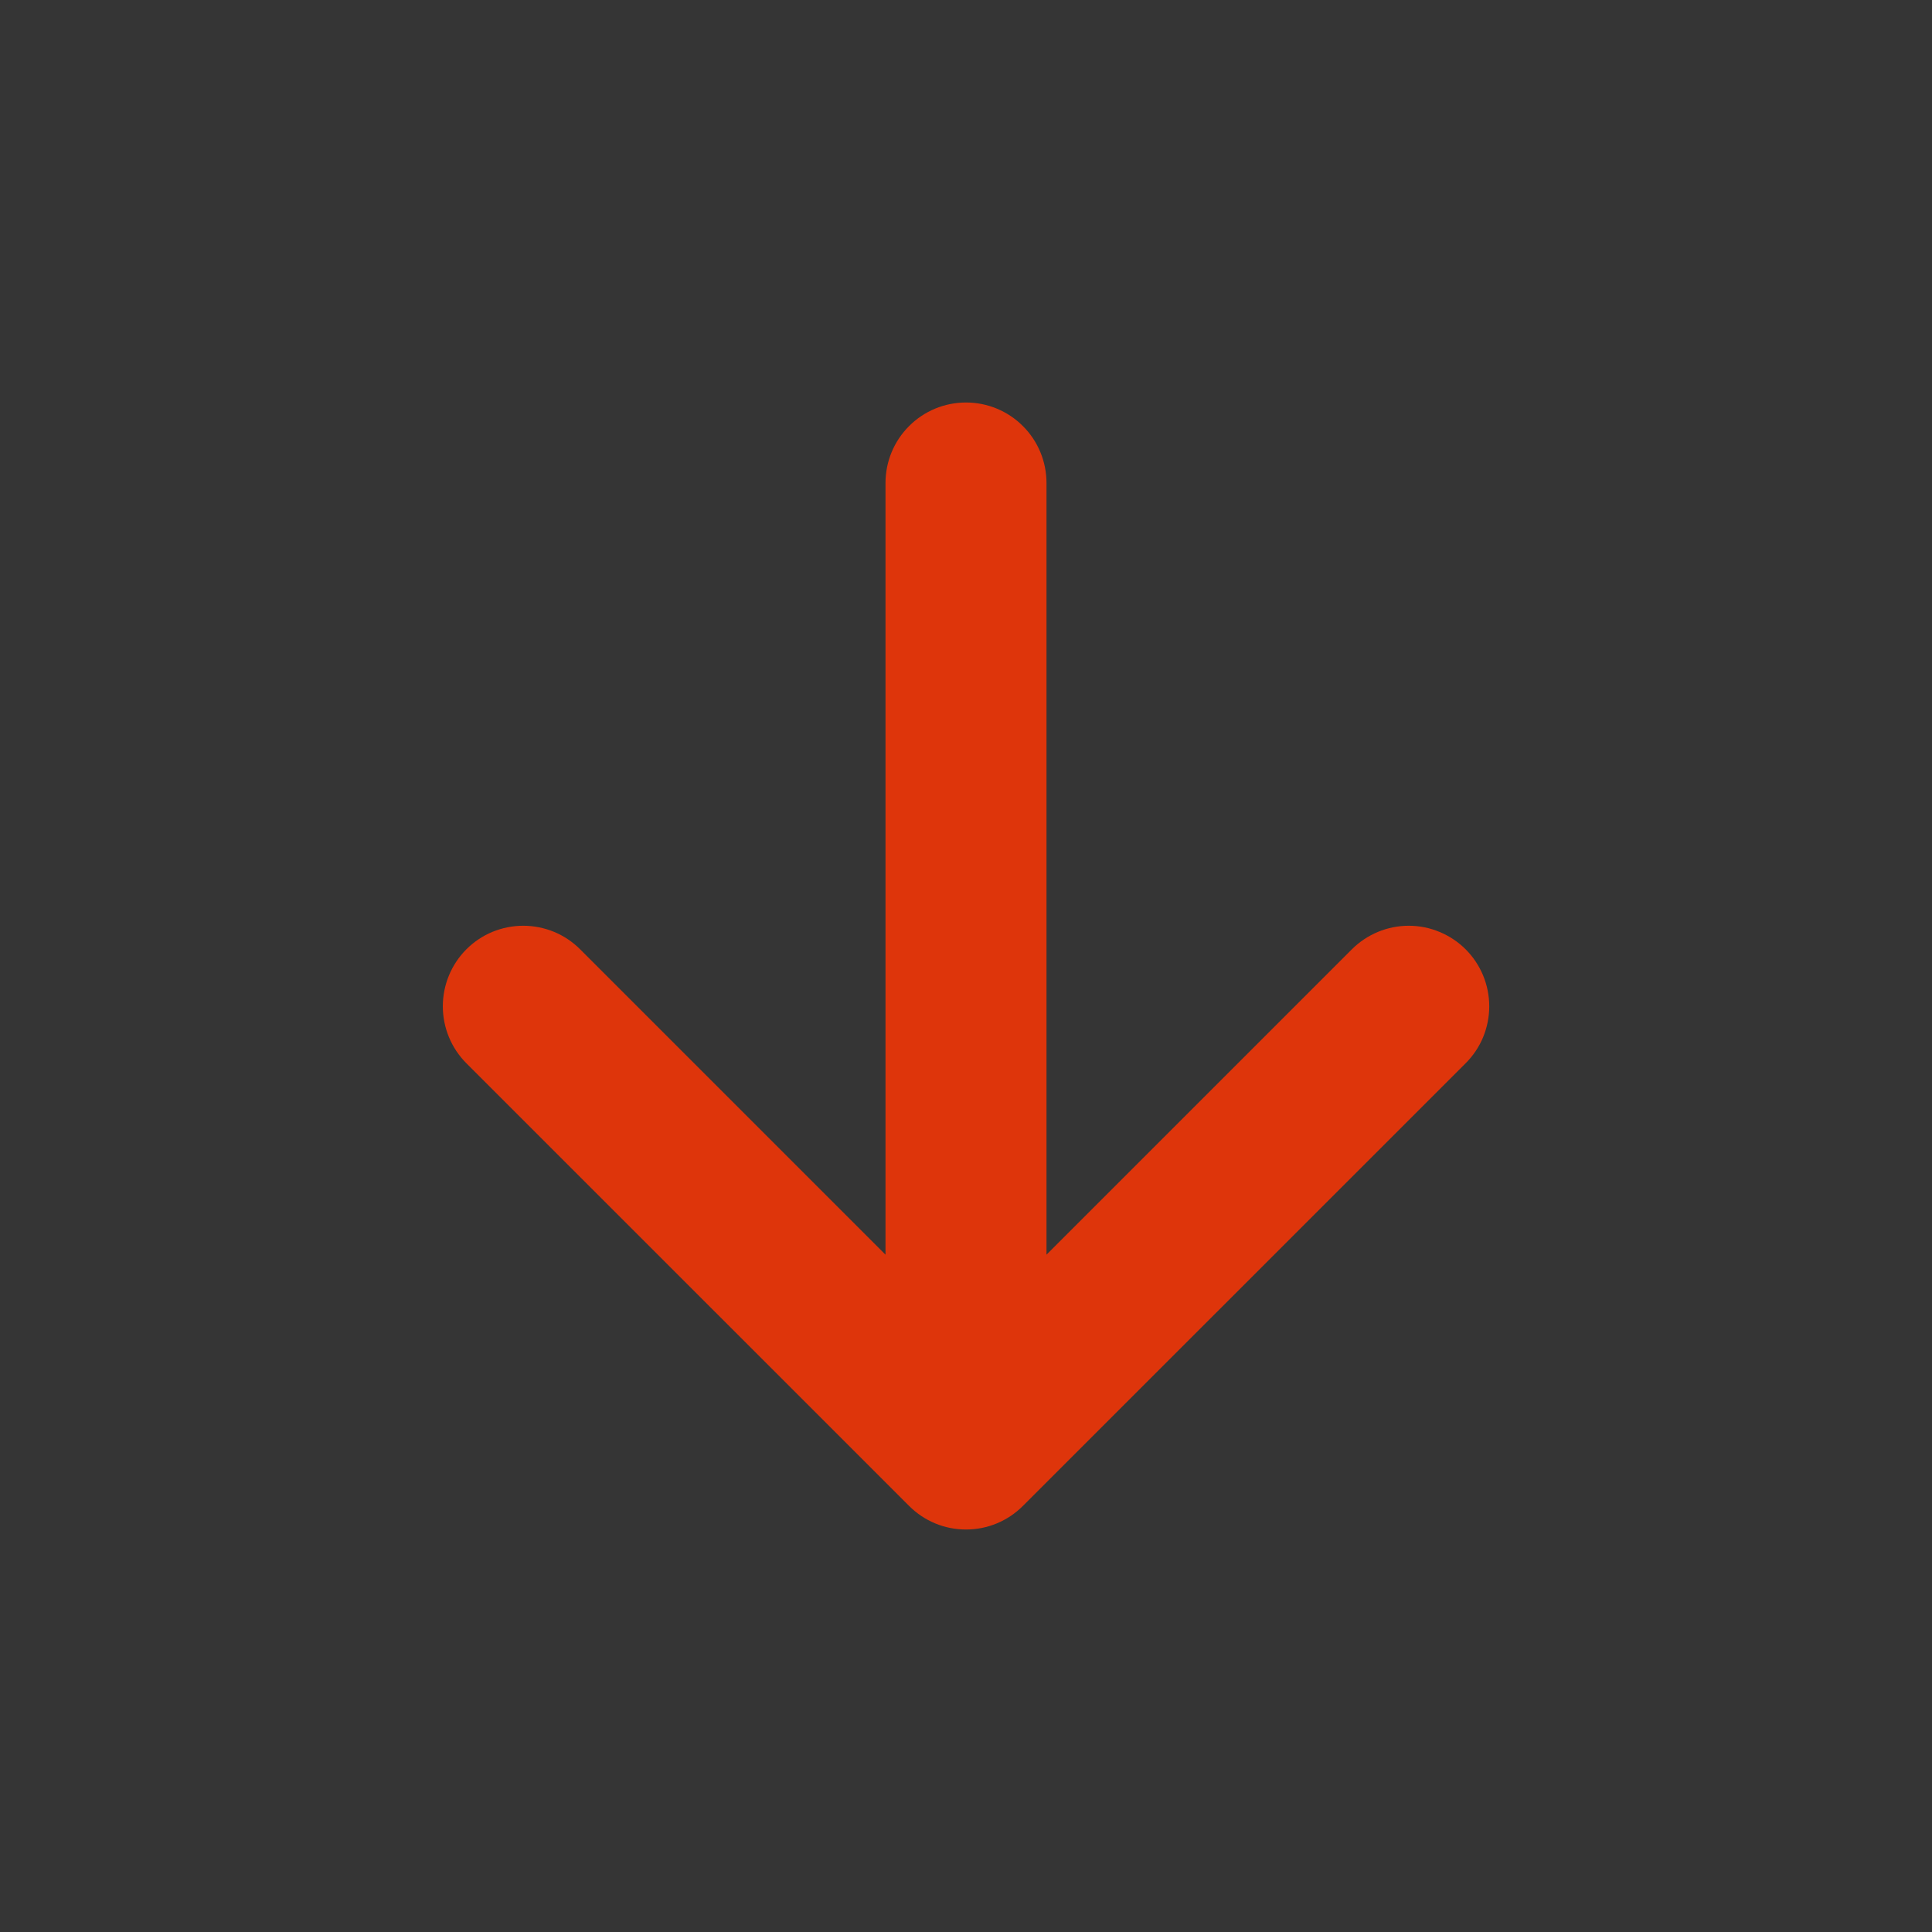 <svg width="24" height="24" viewBox="0 0 24 24" fill="none" xmlns="http://www.w3.org/2000/svg">
<rect x="0" y="0" width="24" height="24" fill="#333333" stroke="none"/>
<rect width="24" height="24" transform="matrix(1 0 0 -1 0 24)" fill="white" fill-opacity="0.01"/>
<path fillRule="evenodd" clipRule="evenodd" d="M11.293 18.707L5.793 13.208C5.606 13.02 5.501 12.766 5.501 12.501C5.501 12.235 5.606 11.981 5.793 11.793C5.886 11.7 5.996 11.626 6.117 11.576C6.239 11.526 6.369 11.5 6.5 11.5C6.631 11.5 6.761 11.526 6.883 11.576C7.004 11.626 7.114 11.7 7.207 11.793L11 15.586V6C11 5.735 11.105 5.48 11.293 5.293C11.48 5.105 11.735 5 12 5C12.265 5 12.52 5.105 12.707 5.293C12.895 5.48 13 5.735 13 6V15.586L16.793 11.793C16.886 11.7 16.996 11.627 17.118 11.576C17.239 11.526 17.369 11.5 17.5 11.5C17.632 11.5 17.762 11.526 17.883 11.577C18.004 11.627 18.115 11.701 18.207 11.793C18.3 11.886 18.374 11.997 18.424 12.118C18.474 12.239 18.5 12.37 18.5 12.501C18.5 12.632 18.474 12.762 18.424 12.884C18.374 13.005 18.3 13.115 18.207 13.208L12.707 18.707C12.614 18.8 12.504 18.874 12.383 18.924C12.261 18.975 12.131 19 12 19C11.869 19 11.739 18.975 11.617 18.924C11.496 18.874 11.386 18.8 11.293 18.707Z" fill="#DE350B"/>
</svg>
